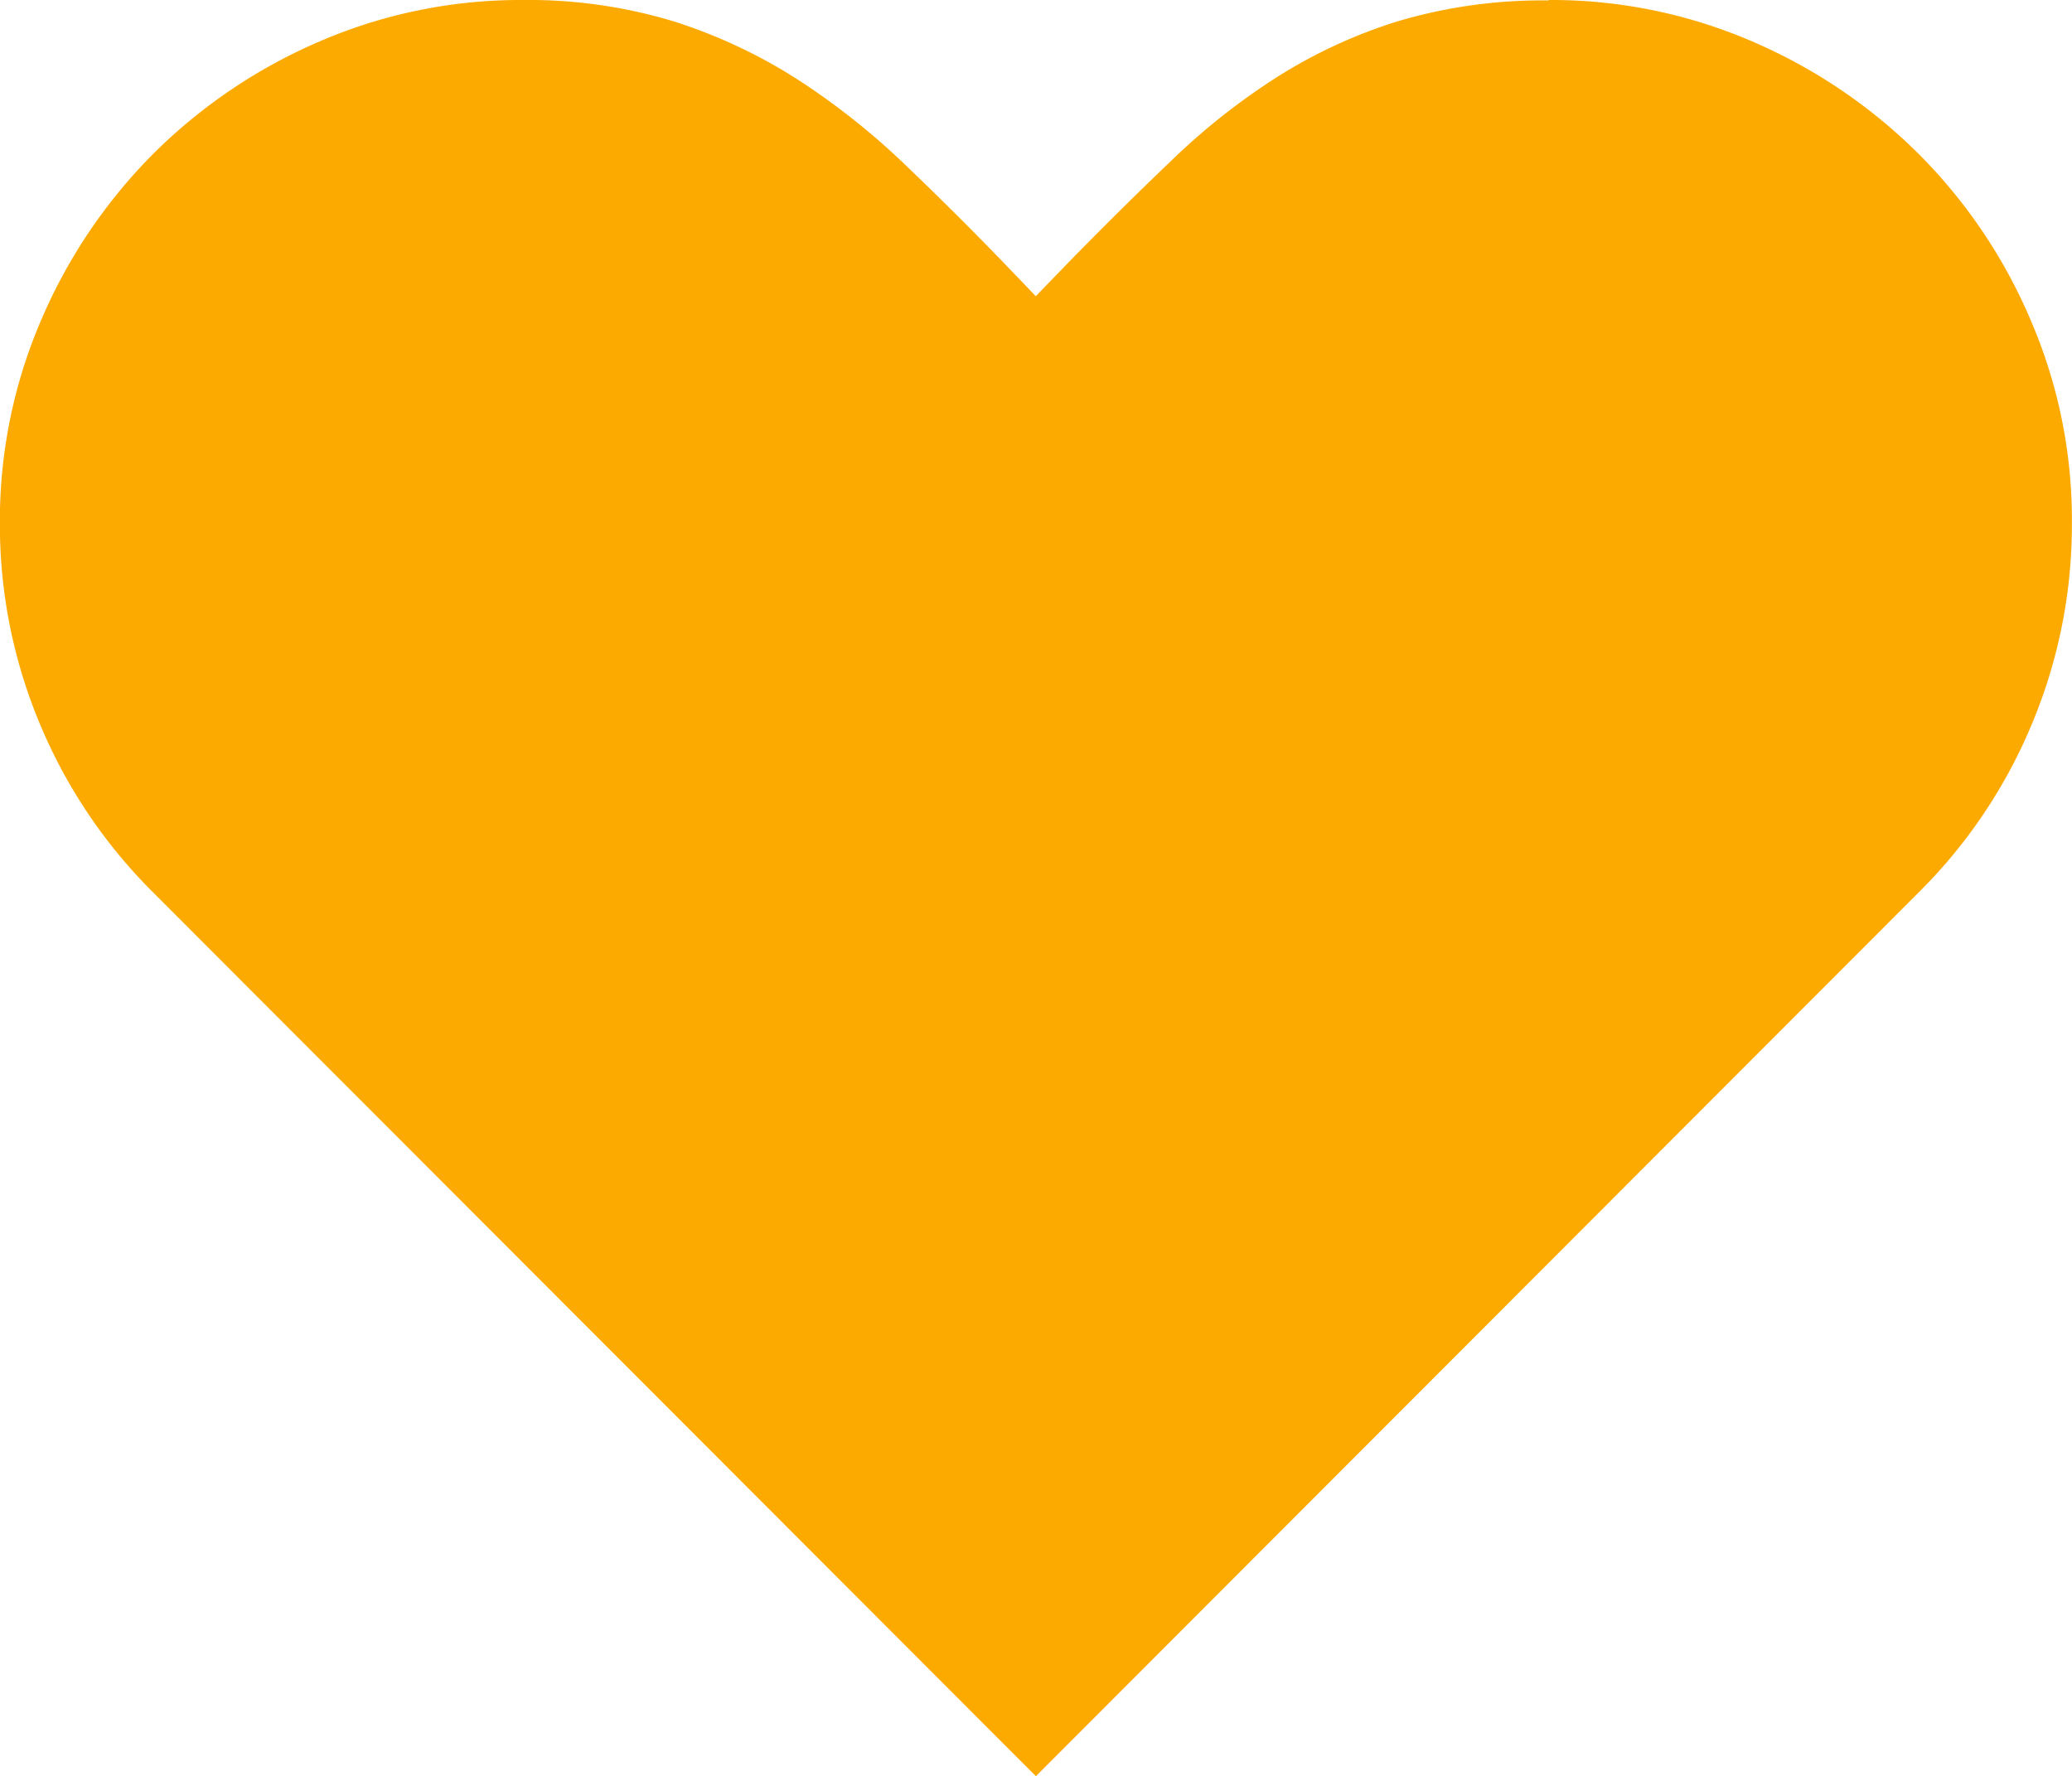 <svg xmlns="http://www.w3.org/2000/svg" width="19.306" height="16.551" viewBox="0 0 19.306 16.551">
  <path id="icon_ul02_01" d="M-156.025,315.926a4.719,4.719,0,0,1,1.893.385,4.98,4.98,0,0,1,1.55,1.046,4.891,4.891,0,0,1,1.046,1.55,4.692,4.692,0,0,1,.385,1.893,4.8,4.8,0,0,1-.371,1.868,4.808,4.808,0,0,1-1.06,1.577l-8.222,8.232-8.222-8.232a4.839,4.839,0,0,1-1.06-1.577,4.8,4.8,0,0,1-.371-1.868,4.725,4.725,0,0,1,.385-1.893,4.957,4.957,0,0,1,1.046-1.55,4.982,4.982,0,0,1,1.55-1.046,4.719,4.719,0,0,1,1.893-.385,4.657,4.657,0,0,1,1.407.2,4.873,4.873,0,0,1,1.14.533,6.688,6.688,0,0,1,.994.783c.314.3.632.615.96.955l.277.289.306-.316c.326-.334.646-.65.955-.945a6.218,6.218,0,0,1,.984-.779,4.718,4.718,0,0,1,1.132-.523,4.731,4.731,0,0,1,1.4-.193" transform="translate(170.456 -315.926)" fill="#fcaa00"/>
</svg>
